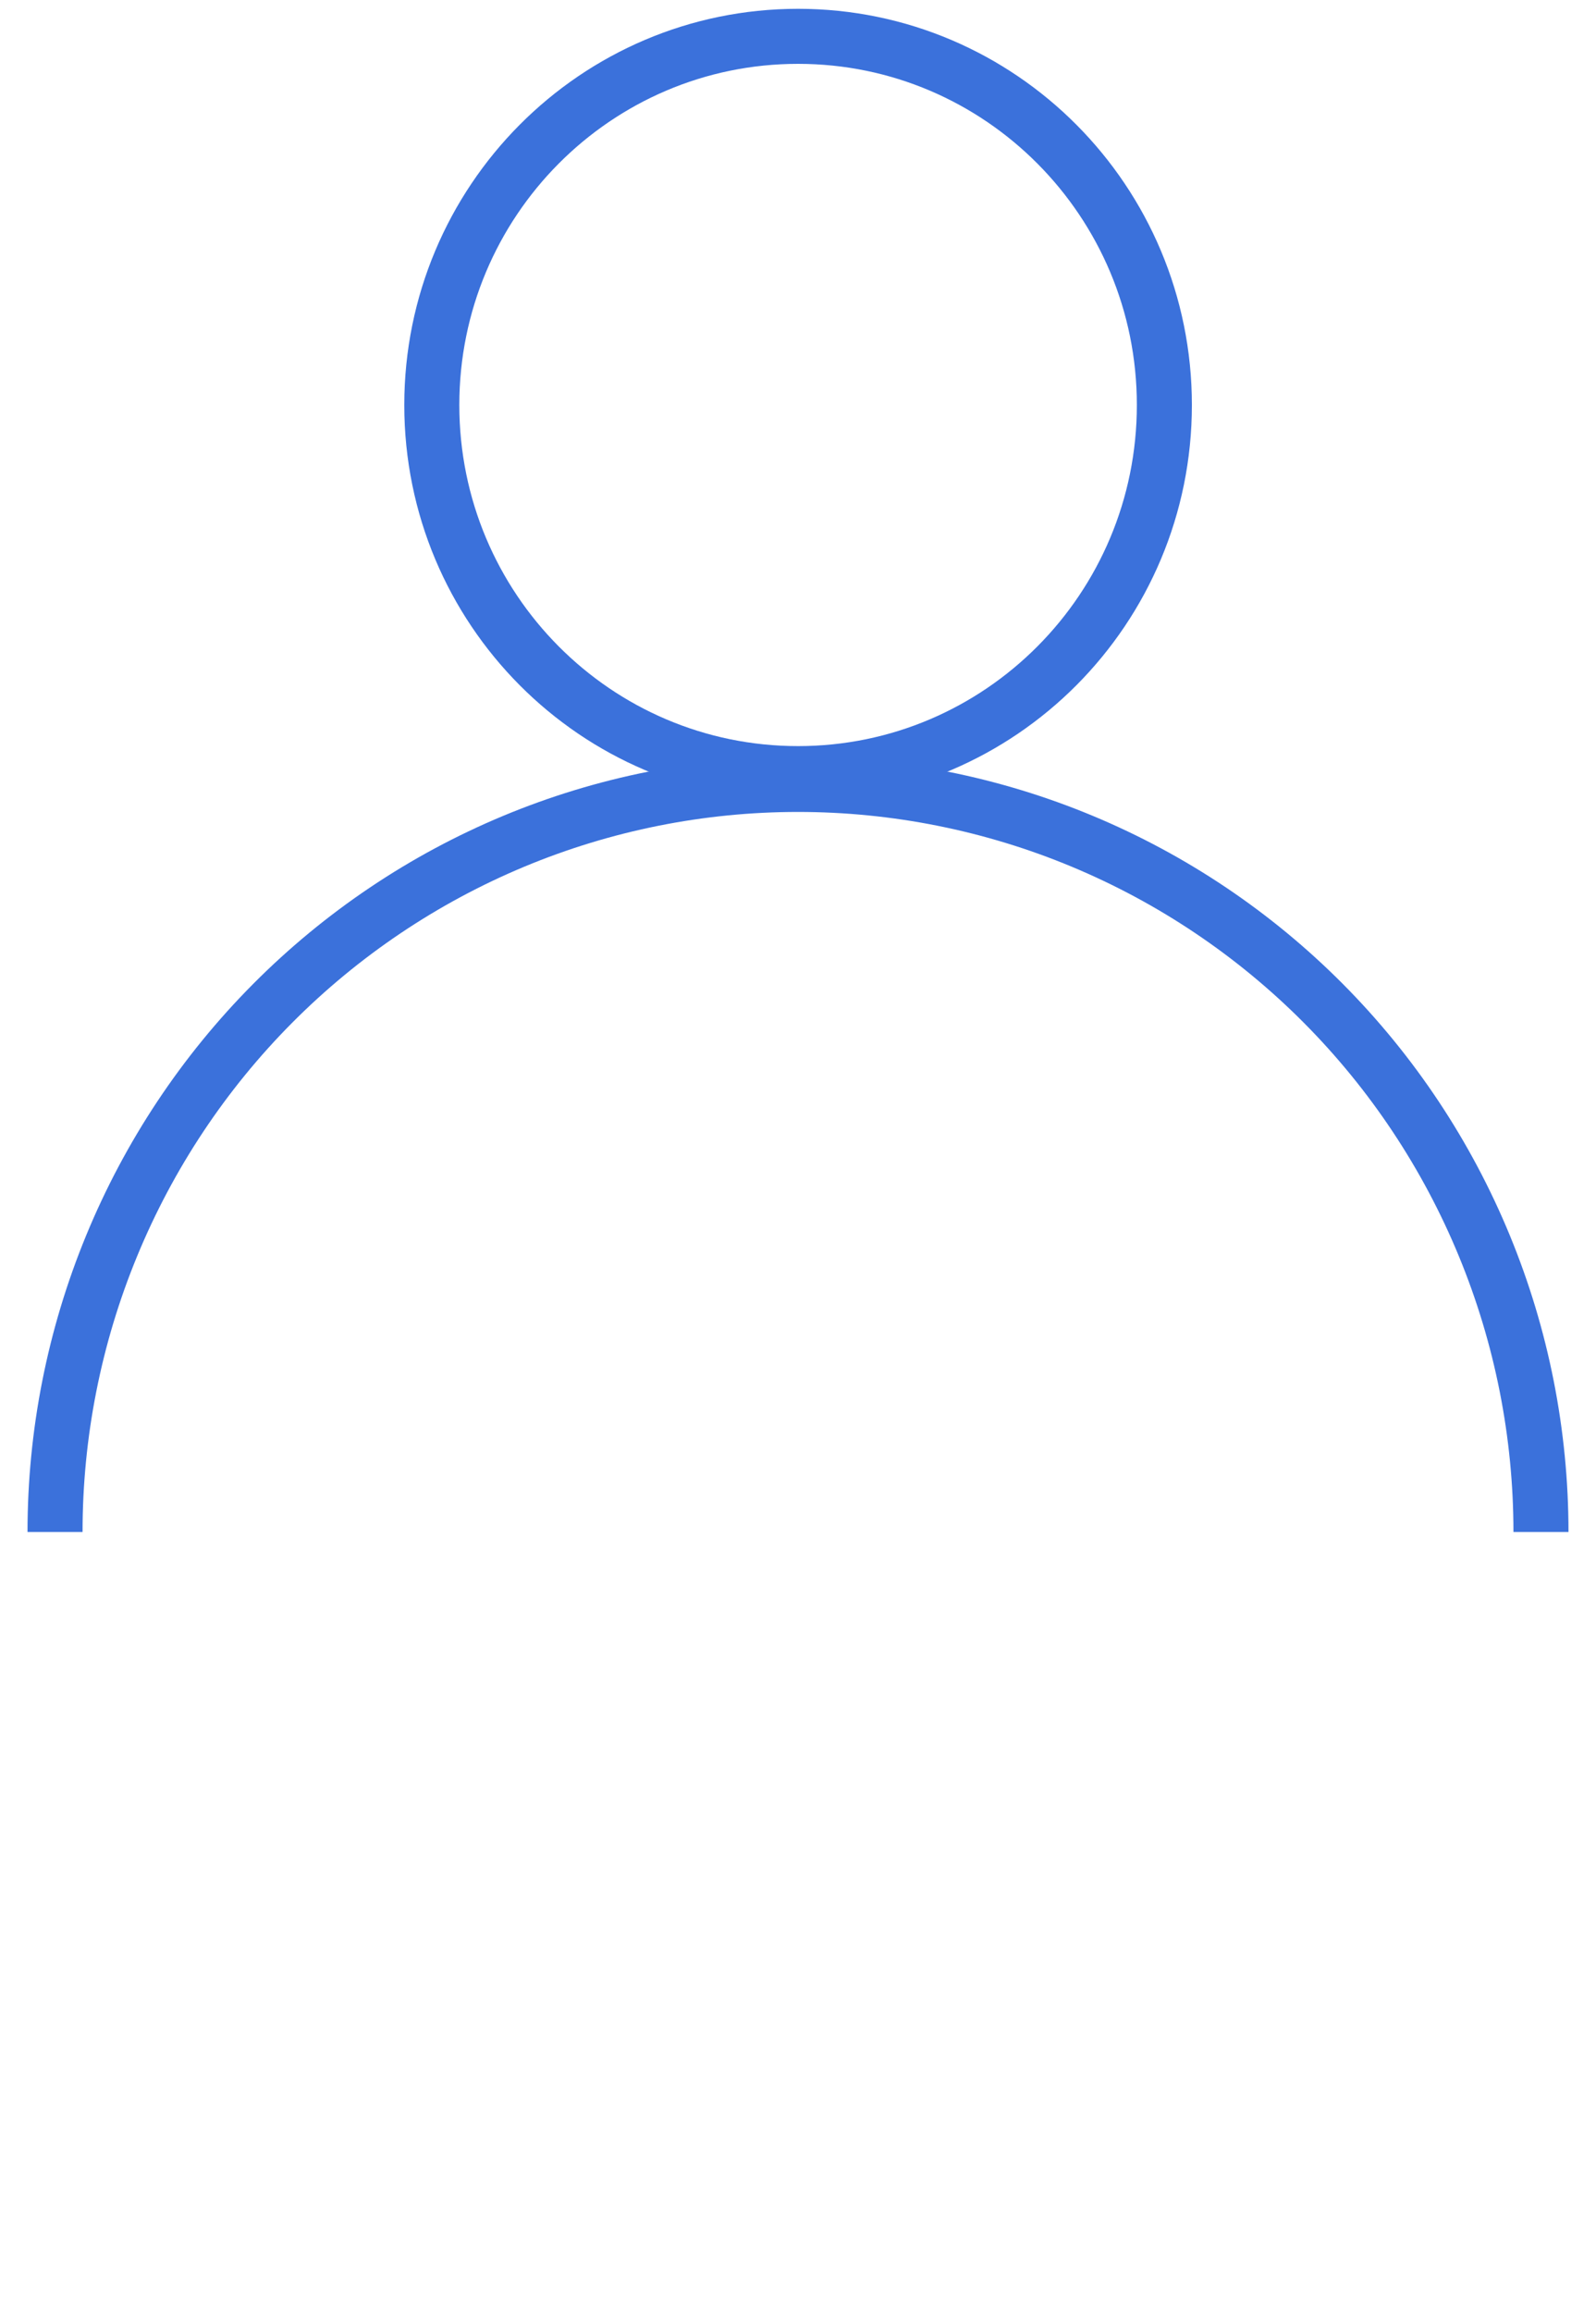 <svg width="29" height="42" viewBox="0 0 29 42" fill="none" xmlns="http://www.w3.org/2000/svg">
<path d="M21.157 7.358C21.157 11.06 18.174 14.055 14.501 14.055C10.828 14.055 7.846 11.06 7.846 7.358C7.846 3.656 10.828 0.66 14.501 0.66C18.174 0.66 21.157 3.656 21.157 7.358Z" stroke="#3B71DB"/>
<path d="M1 27.833C1 26.049 1.349 24.283 2.028 22.635C2.707 20.986 3.701 19.489 4.955 18.228C6.209 16.967 7.697 15.967 9.335 15.284C10.972 14.602 12.728 14.251 14.5 14.251C16.272 14.251 18.028 14.602 19.665 15.284C21.303 15.967 22.791 16.967 24.045 18.228C25.299 19.489 26.293 20.986 26.972 22.635C27.651 24.283 28 26.049 28 27.833" stroke="#3B71DB"/>
</svg>
